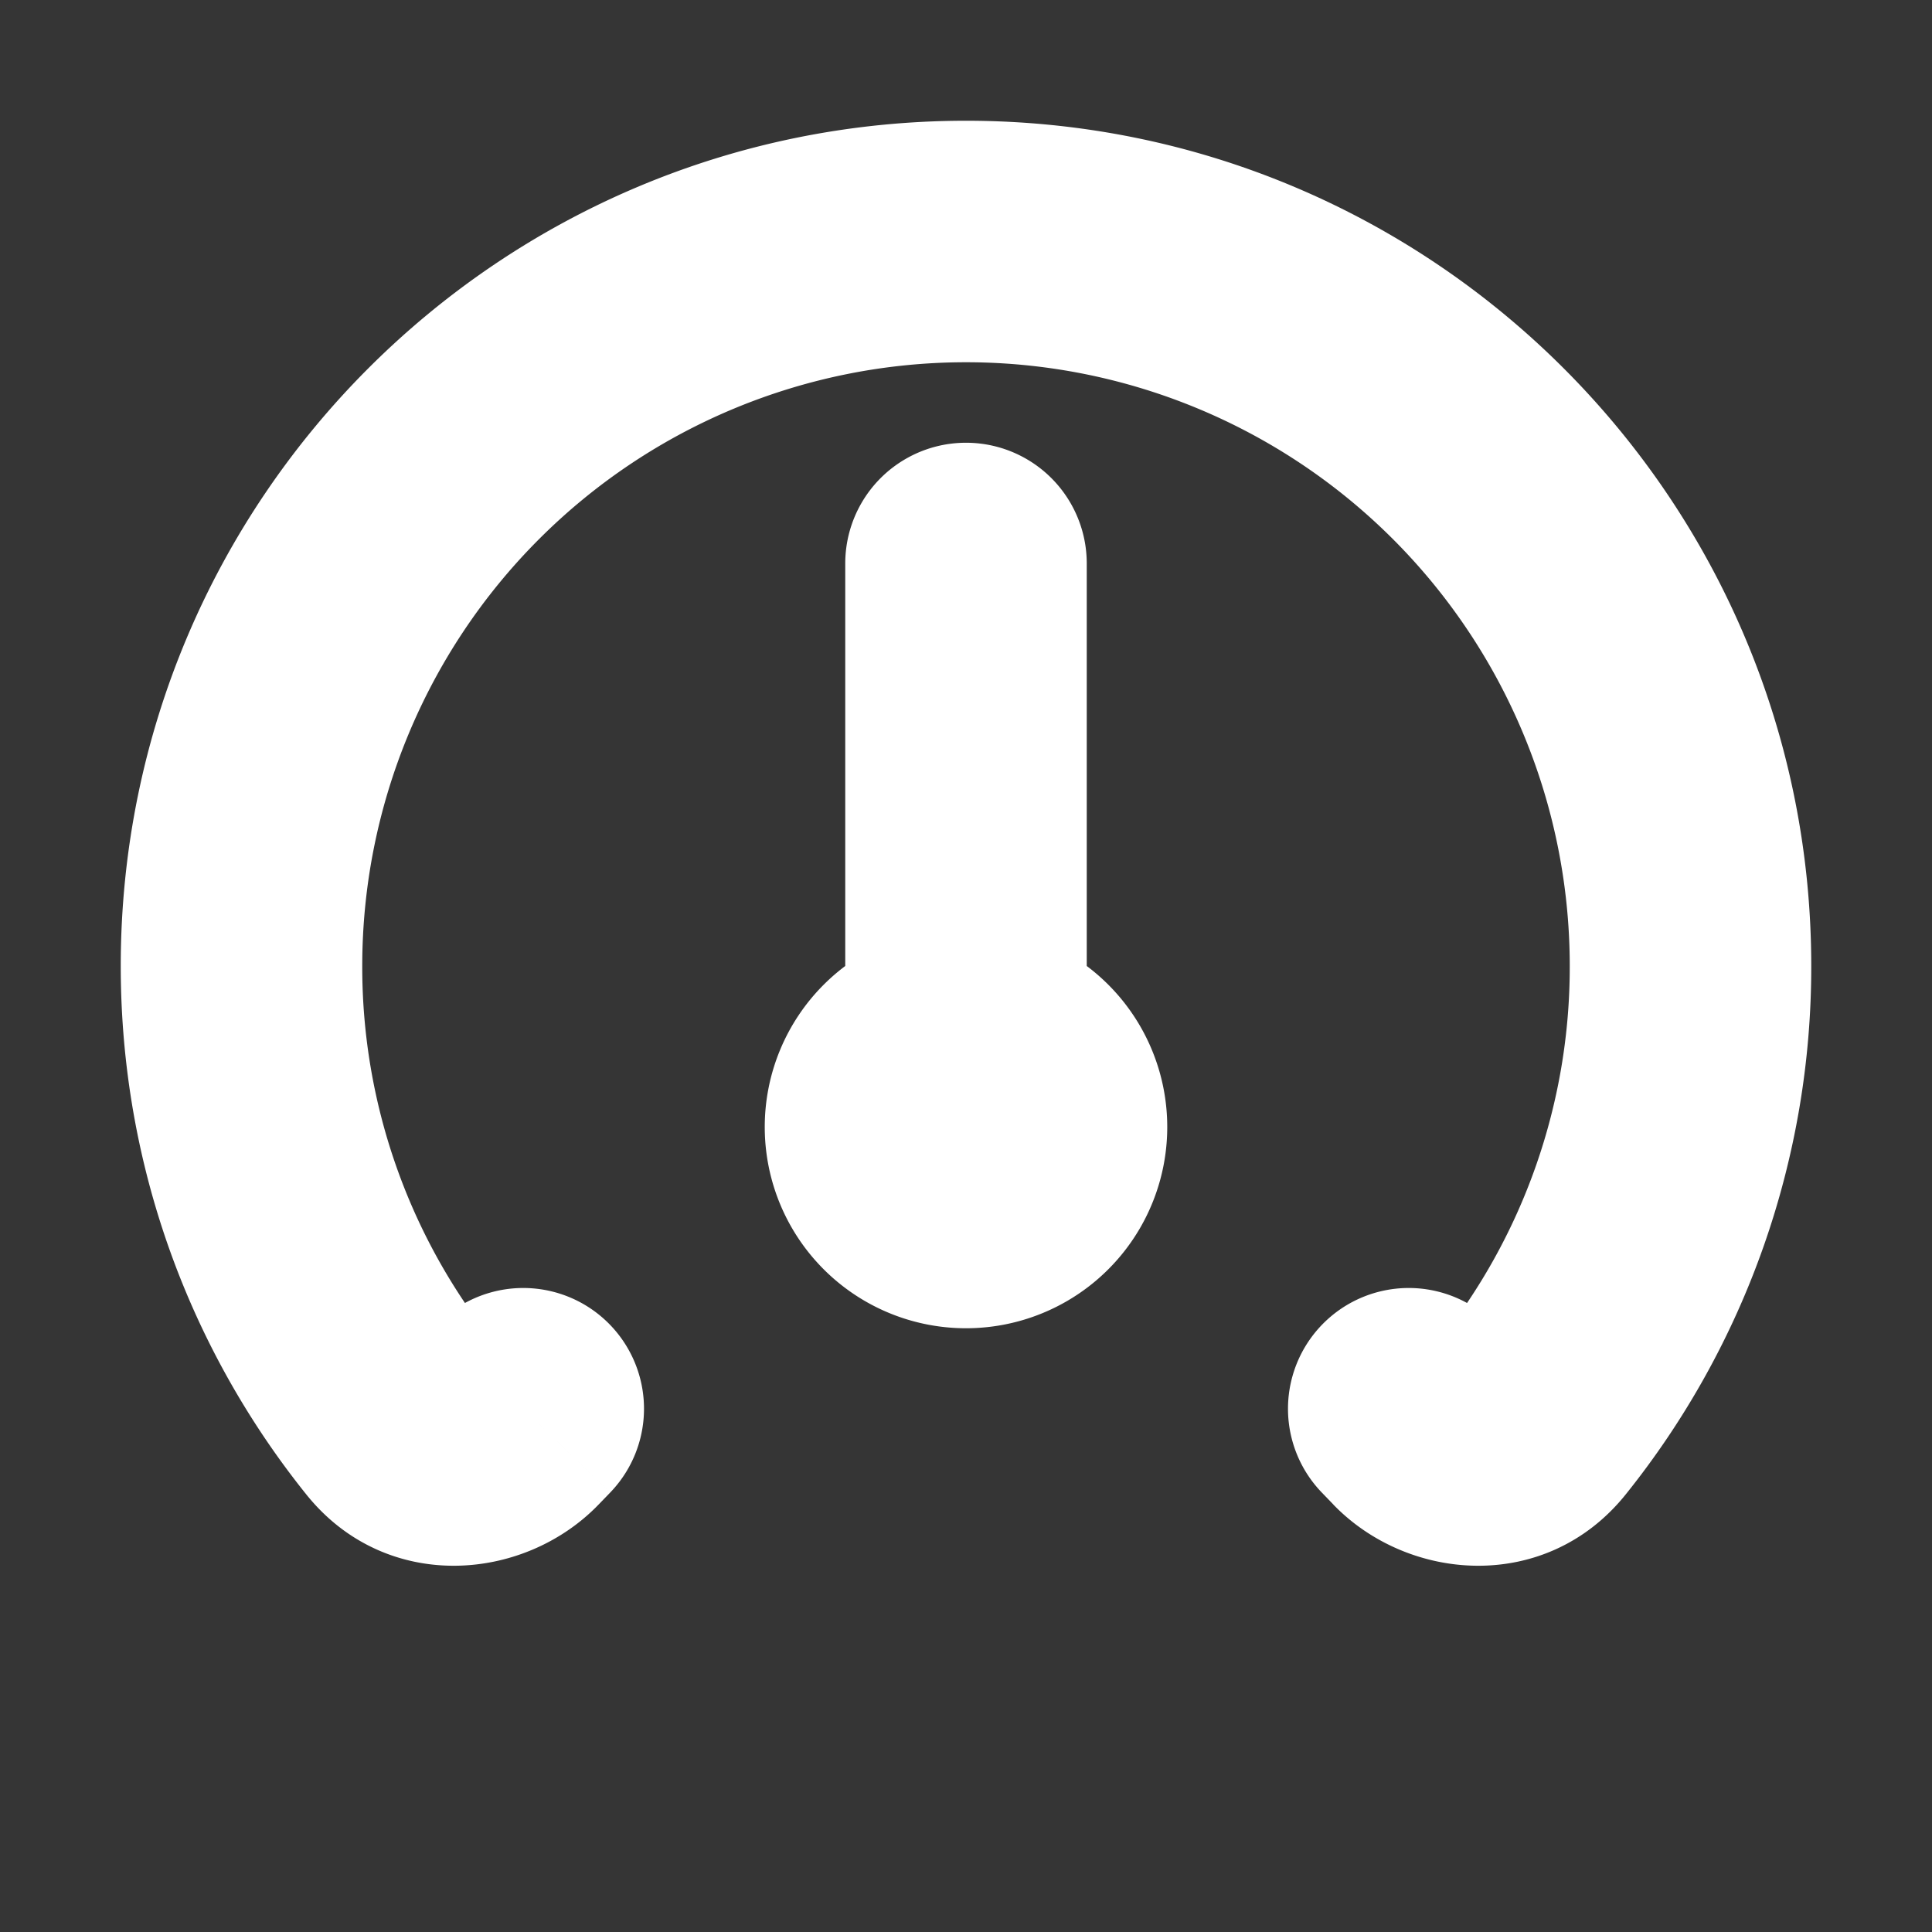 <svg xmlns="http://www.w3.org/2000/svg" width="24" height="24" fill="none"><rect width="100%" height="100%" fill="#333333" stroke="none"/><path fill="#fff" fill-opacity=".01" d="M24 0v24H0V0z"/><path fill="#FFFFFF" d="M13 14a1 1 0 1 1-2 0 1 1 0 0 1 2 0"/><path fill="#FFFFFF" d="M13.5 7a1.5 1.5 0 0 0-3 0zm5.08 9.459a1.5 1.5 0 0 0-2.16 2.082zm-11 2.082a1.5 1.5 0 0 0-2.16-2.082zm11.447-.917 1.17.938zm-1.384.024 1.08-1.04zm-11.286 0-1.08-1.04zM11.5 14a.5.5 0 0 1 .5-.5v3a2.5 2.5 0 0 0 2.5-2.5zm.5-.5a.5.5 0 0 1 .5.5h-3a2.5 2.5 0 0 0 2.5 2.5zm.5.5a.5.5 0 0 1-.5.5v-3A2.5 2.5 0 0 0 9.5 14zm-.5.5a.5.5 0 0 1-.5-.5h3a2.5 2.5 0 0 0-2.5-2.5zM10.5 7v6h3V7zm-6 5A7.5 7.5 0 0 1 12 4.5v-3C6.201 1.5 1.5 6.201 1.5 12zM12 4.5a7.5 7.5 0 0 1 7.5 7.5h3c0-5.799-4.701-10.5-10.5-10.5zM6.144 16.686A7.462 7.462 0 0 1 4.5 12h-3c0 2.481.862 4.765 2.303 6.562zM19.5 12a7.462 7.462 0 0 1-1.644 4.686l2.341 1.876A10.462 10.462 0 0 0 22.5 12zm-.777 4.607-.143-.148-2.16 2.082.144.149zM7.436 18.69l.144-.149-2.16-2.082-.143.148zm10.42-2.004a.635.635 0 0 1 .482-.235.525.525 0 0 1 .385.156l-2.16 2.083c.934.967 2.648 1.103 3.634-.128zM3.803 18.562c.986 1.231 2.7 1.095 3.633.128l-2.159-2.083a.525.525 0 0 1 .385-.156.635.635 0 0 1 .482.235z"/></svg>